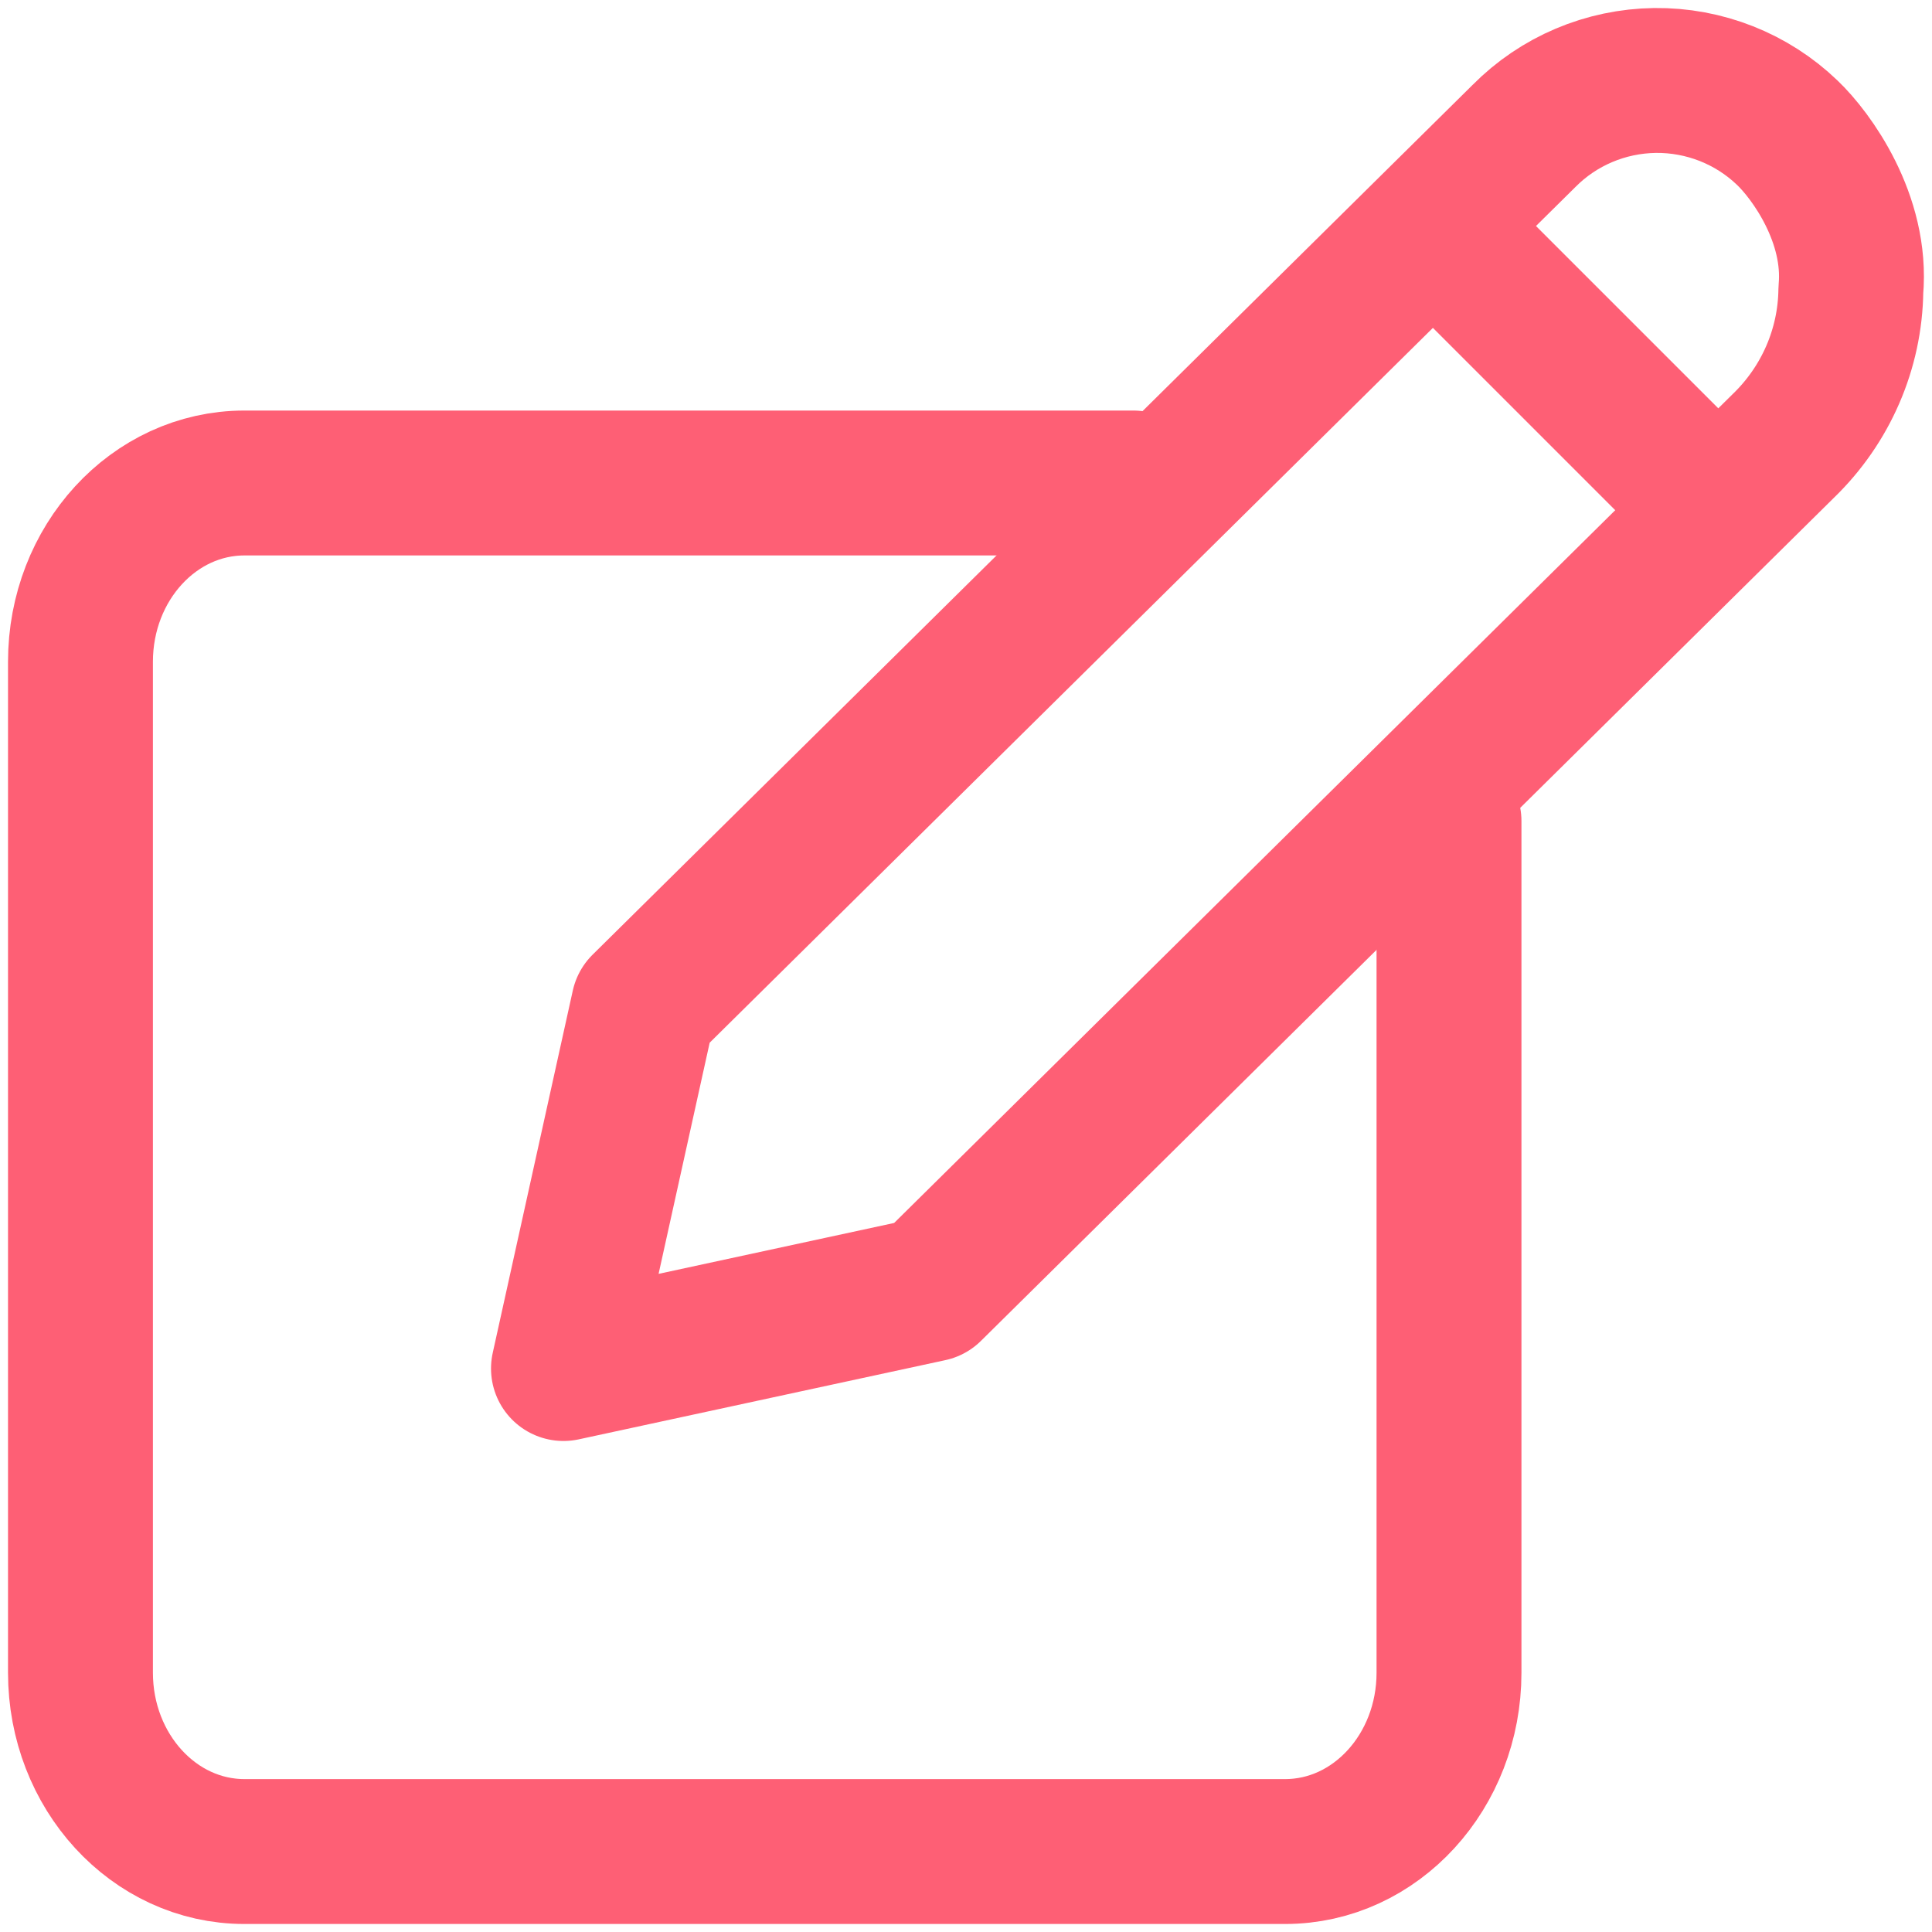 <svg width="20" height="20" viewBox="0 0 20 20" fill="none" xmlns="http://www.w3.org/2000/svg">
<path d="M15 8.5V17.316C15 18.338 14.241 19.167 13.304 19.167H2.53C1.593 19.167 0.833 18.338 0.833 17.316V6.85C0.833 5.828 1.593 5 2.53 5H11.732" stroke="#FE5F75" stroke-width="1.5" stroke-linecap="round" stroke-linejoin="round"/>
<path d="M15.776 1.408L6.662 10.416L5.833 14.167L9.628 13.347L18.461 4.616C18.901 4.191 19.153 3.611 19.16 3.003C19.227 2.263 18.749 1.609 18.502 1.374C18.136 1.022 17.643 0.827 17.132 0.833C16.621 0.84 16.134 1.046 15.776 1.408Z" stroke="#FE5F75" stroke-width="1.5" stroke-linecap="round" stroke-linejoin="round"/>
<path d="M15 2.5L17.5 5" stroke="#FE5F75" stroke-width="1.5" stroke-linecap="round" stroke-linejoin="round"/>
</svg>
